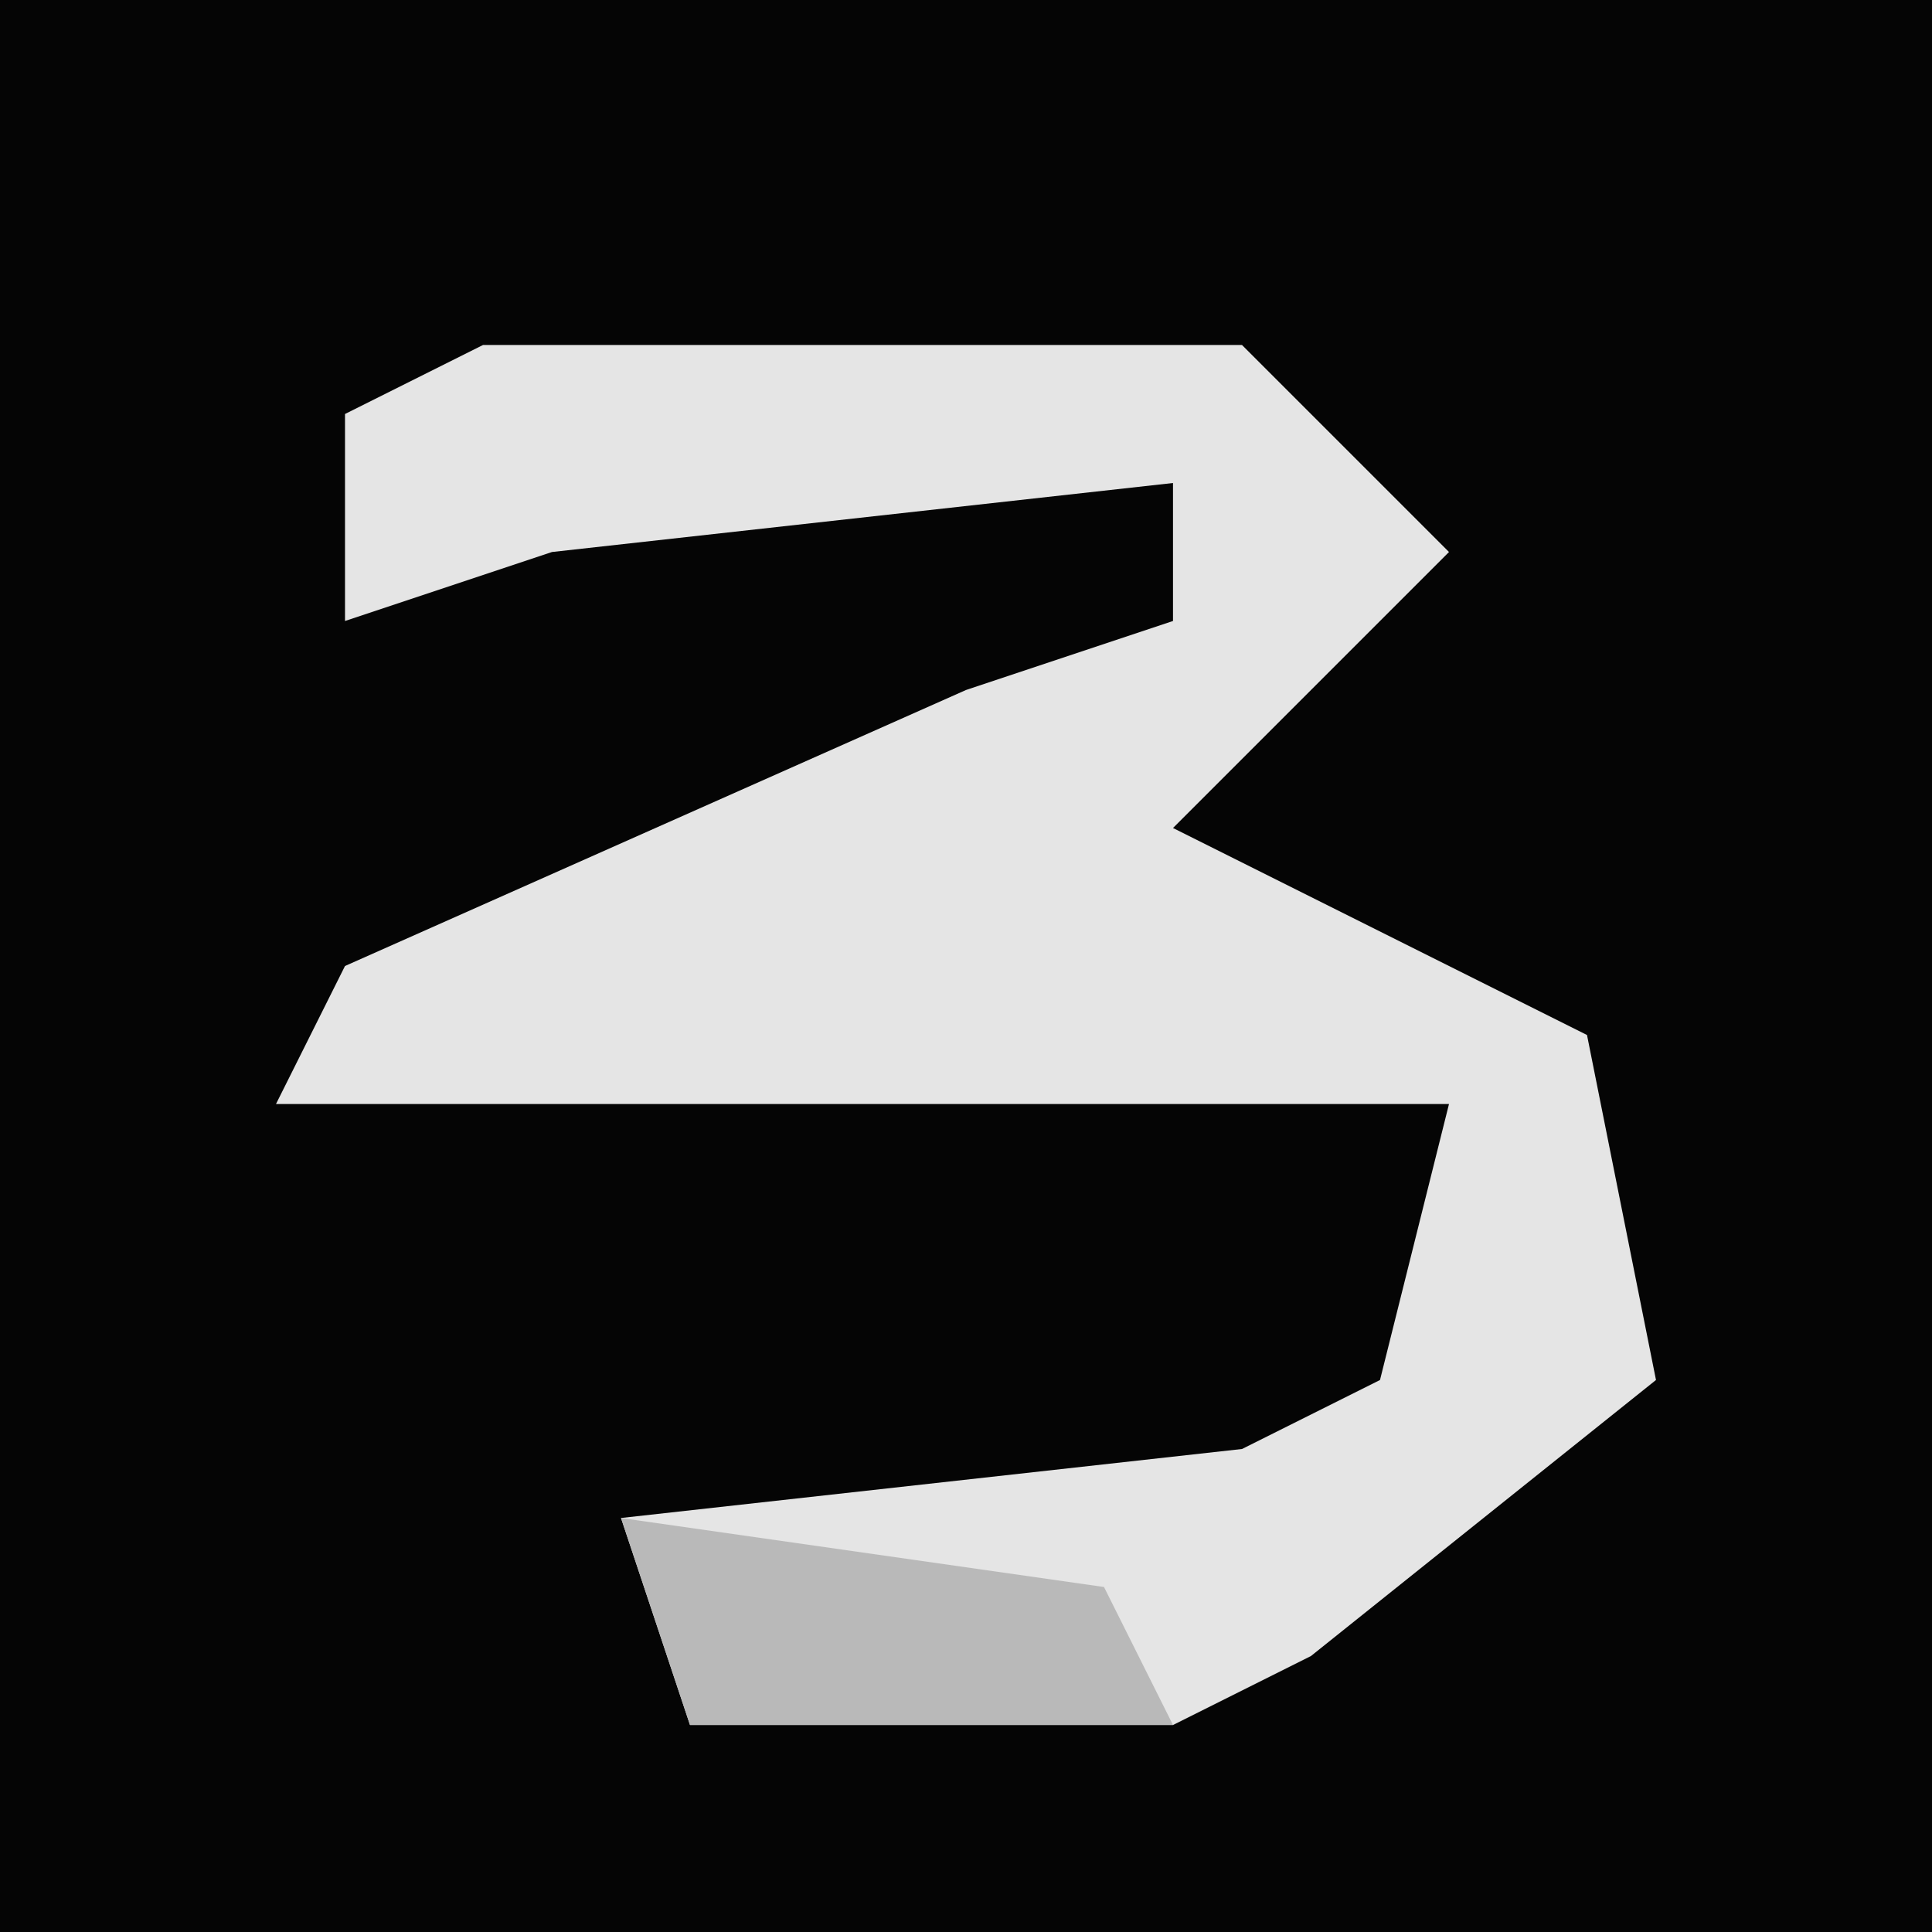 <?xml version="1.0" encoding="UTF-8"?>
<svg version="1.1" xmlns="http://www.w3.org/2000/svg" width="28" height="28">
<path d="M0,0 L28,0 L28,28 L0,28 Z " fill="#050505" transform="translate(0,0)"/>
<path d="M0,0 L11,0 L14,3 L10,7 L16,10 L17,15 L12,19 L10,20 L3,20 L2,17 L11,16 L13,15 L14,11 L-3,11 L-2,9 L7,5 L10,4 L10,2 L1,3 L-2,4 L-2,1 Z " fill="#E5E5E5" transform="translate(7,5)"/>
<path d="M0,0 L7,1 L8,3 L1,3 Z " fill="#B9B9B9" transform="translate(9,22)"/>
</svg>
